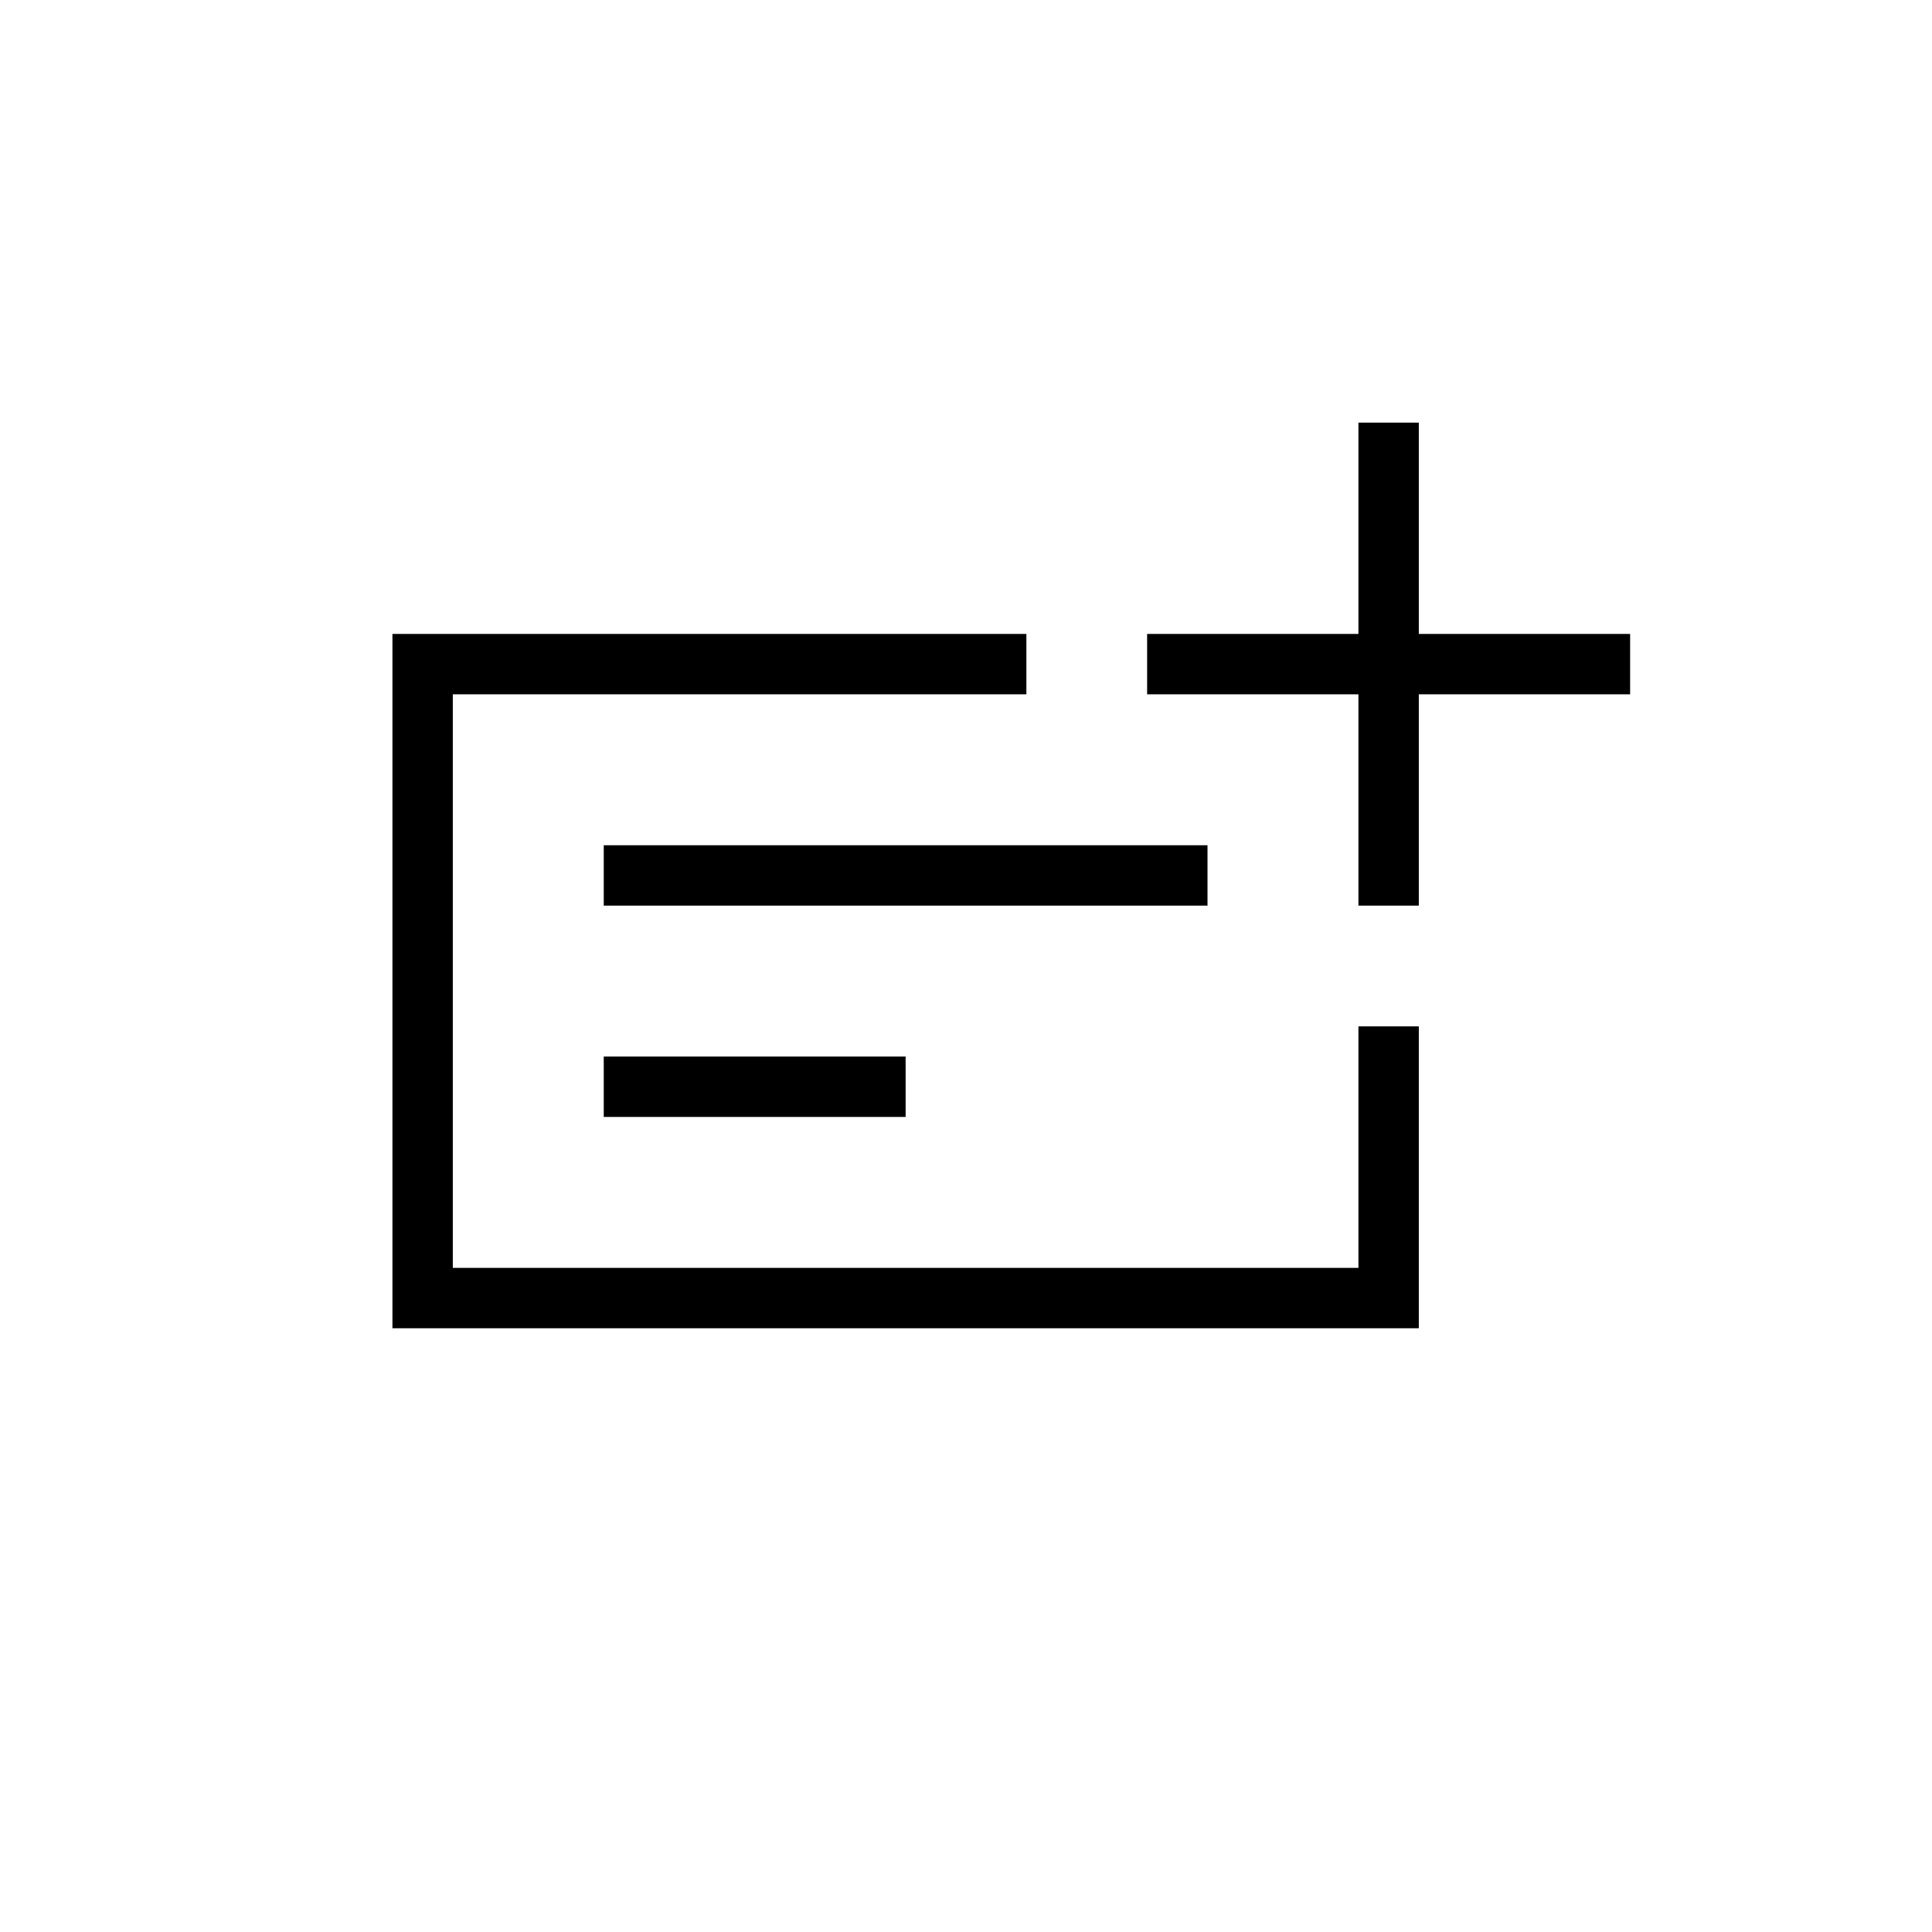 <?xml version="1.0" encoding="utf-8"?>
<!-- Generator: Adobe Illustrator 19.2.1, SVG Export Plug-In . SVG Version: 6.00 Build 0)  -->
<svg version="1.1" id="Layer_1" xmlns="http://www.w3.org/2000/svg" xmlns:xlink="http://www.w3.org/1999/xlink" x="0px" y="0px"
	 viewBox="0 0 64 64" enable-background="new 0 0 64 64" xml:space="preserve">
<path d="M45,42H15V23h19v-2H13v23h34V34h-2V42z M47,21v-7h-2v7h-7v2h7v7h2v-7h7v-2H47z M40,28H20v2h20V28z M20,37h10v-2H20V37z"/>
</svg>
